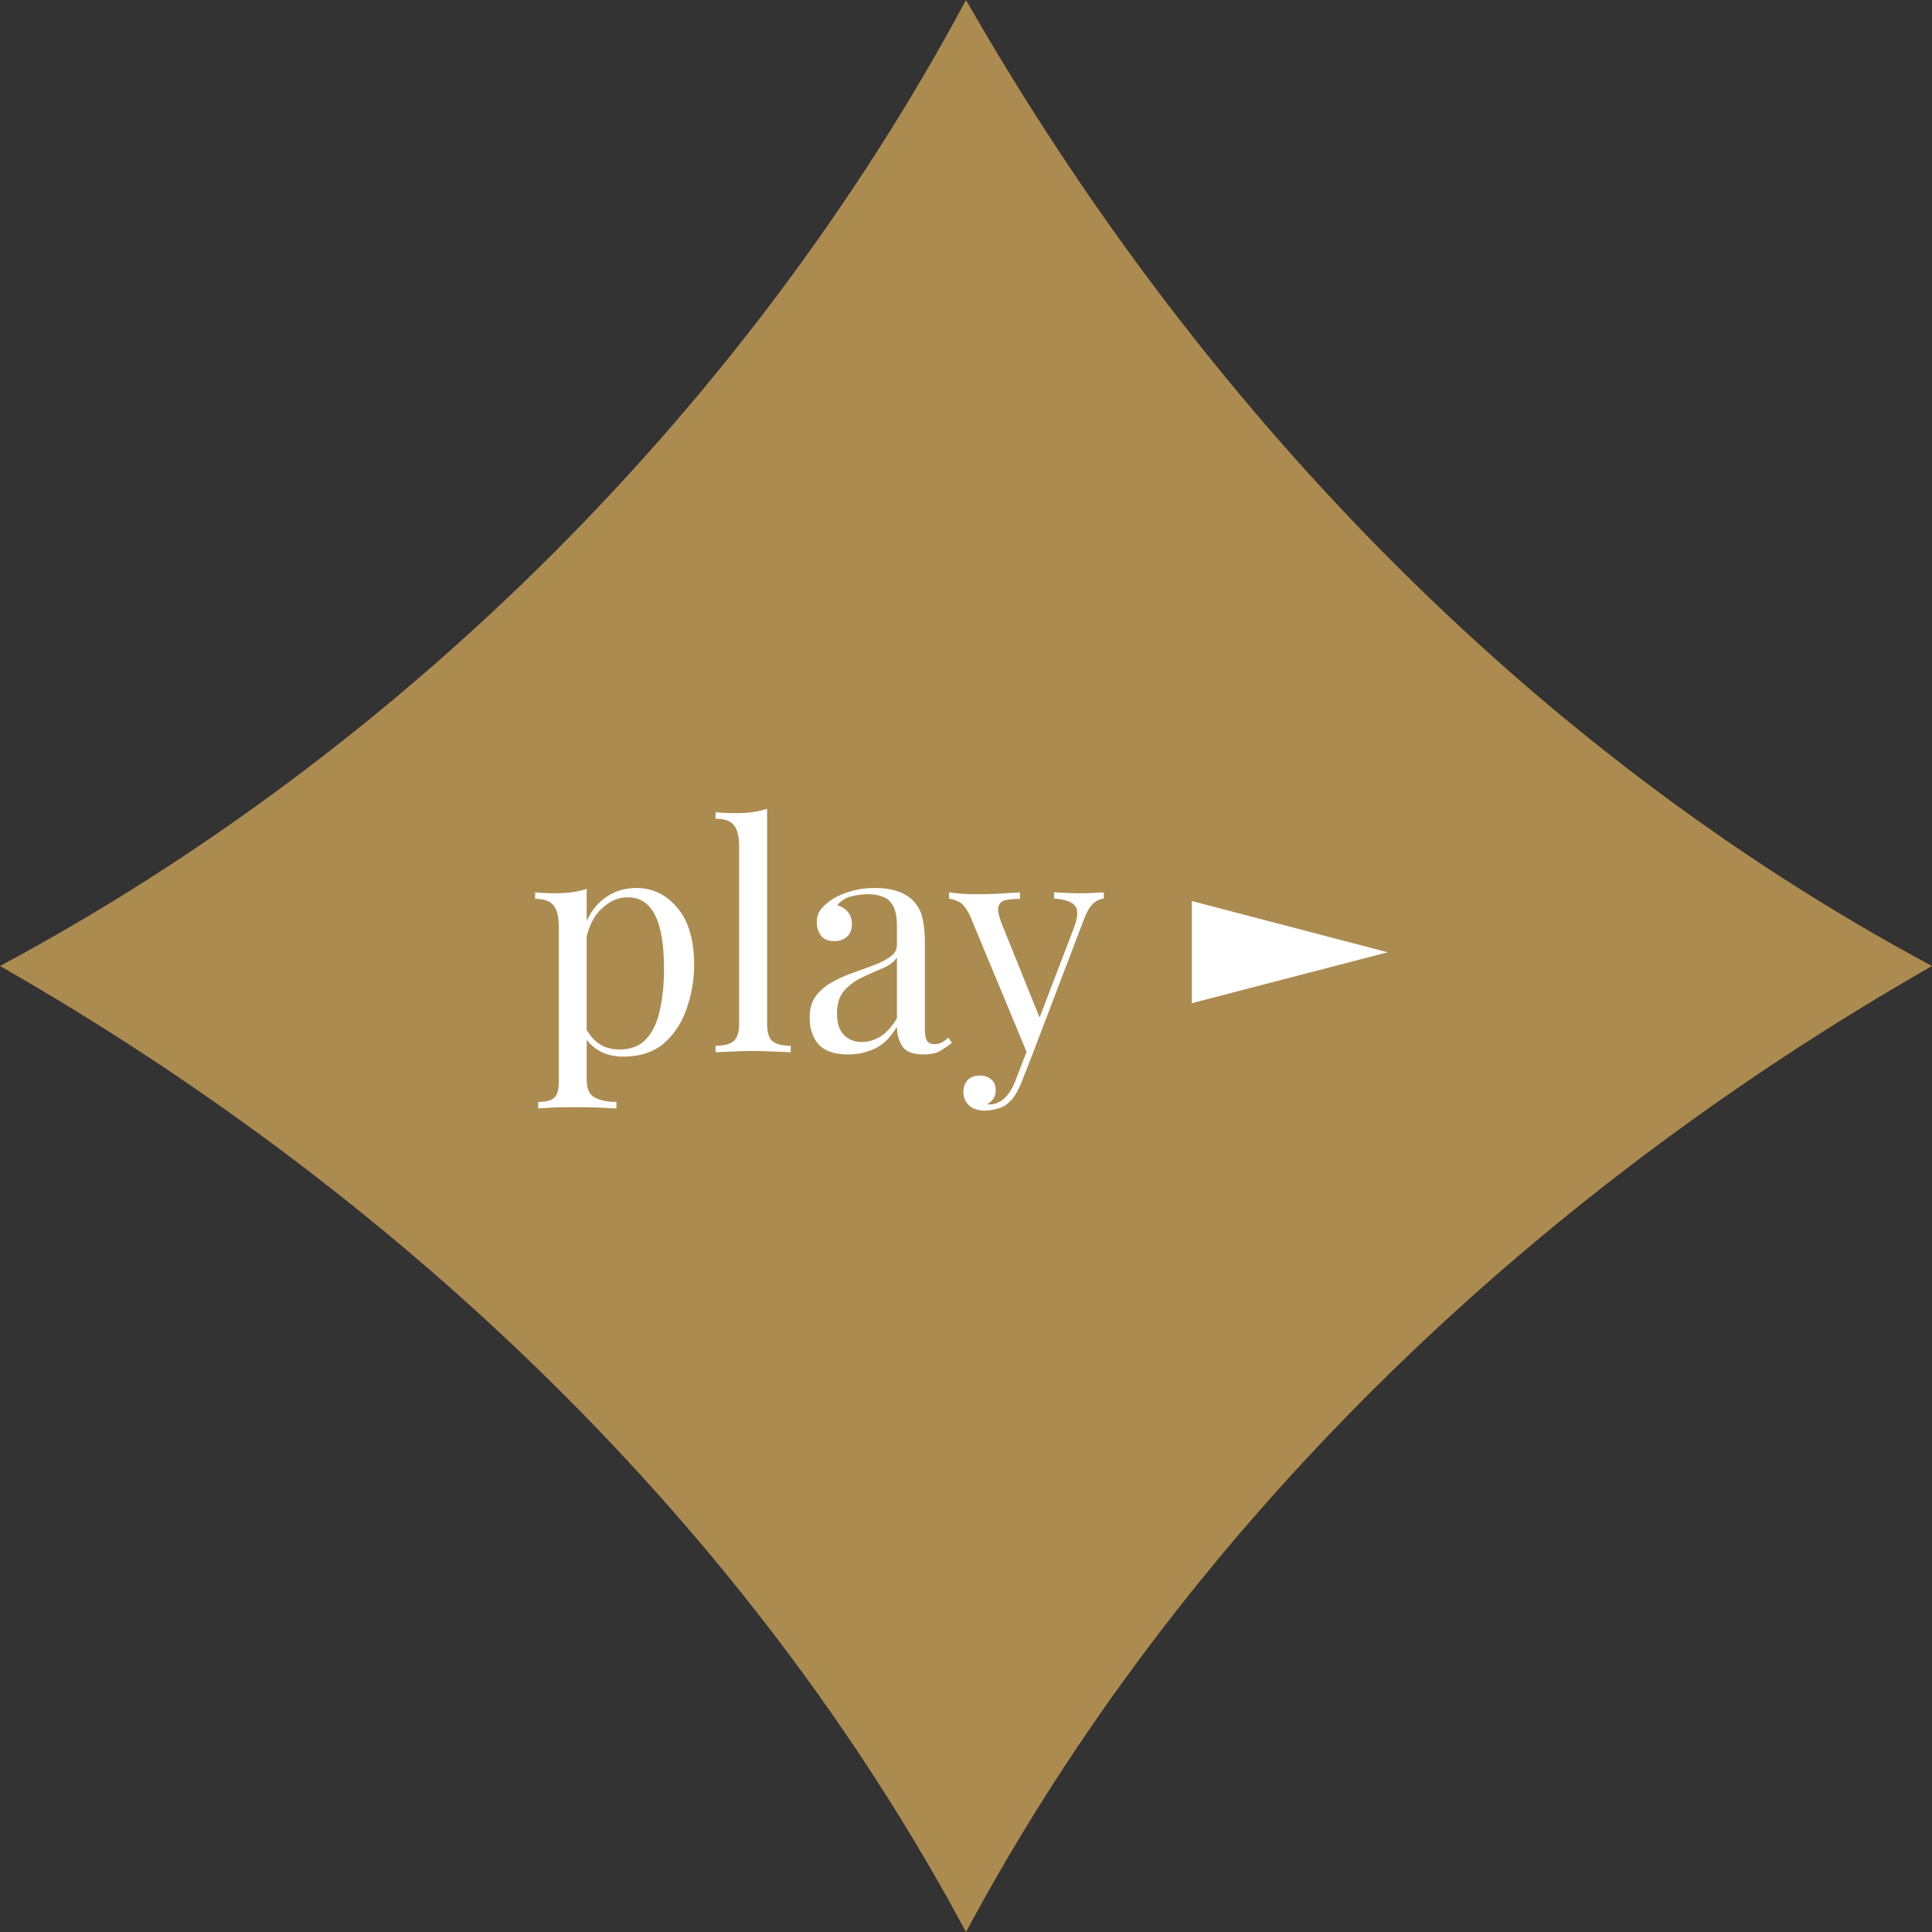 <svg width="224" height="224" fill="none" xmlns="http://www.w3.org/2000/svg"><rect width="100%" height="100%" fill="#333333" stroke="none"/><path d="M112 0c26.746 46.806 65.194 86.925 112 112-46.806 26.746-86.925 65.194-112 112-25.075-46.806-65.194-85.254-112-112C46.806 86.925 86.925 46.806 112 0z" fill="#AC8B51"/><path d="M68.02 103.064v22.104c0 1.032.3 1.716.9 2.052.624.36 1.476.54 2.556.54v.756c-.528-.024-1.26-.06-2.196-.108-.936-.024-1.932-.036-2.988-.036-.744 0-1.488.012-2.232.036-.72.048-1.272.084-1.656.108v-.756c.864 0 1.476-.156 1.836-.468.36-.312.54-.9.54-1.764v-18.144c0-1.08-.192-1.872-.576-2.376-.384-.528-1.104-.792-2.16-.792v-.756c.768.072 1.512.108 2.232.108.696 0 1.356-.036 1.98-.108a11.284 11.284 0 001.764-.396zm5.76-.108c1.896 0 3.48.768 4.752 2.304 1.296 1.512 1.944 3.72 1.944 6.624 0 1.728-.288 3.408-.864 5.04-.552 1.632-1.428 2.976-2.628 4.032-1.2 1.032-2.784 1.548-4.752 1.548-1.128 0-2.112-.264-2.952-.792-.816-.528-1.368-1.164-1.656-1.908l.36-.504a4.647 4.647 0 001.44 1.692c.648.456 1.452.684 2.412.684 1.344 0 2.388-.42 3.132-1.26.744-.84 1.26-1.956 1.548-3.348.312-1.416.468-2.976.468-4.68 0-1.92-.156-3.492-.468-4.716-.312-1.224-.78-2.136-1.404-2.736-.624-.6-1.392-.9-2.304-.9-1.176 0-2.244.492-3.204 1.476-.96.96-1.572 2.424-1.836 4.392l-.432-.504c.264-2.04.984-3.624 2.16-4.752 1.2-1.128 2.628-1.692 4.284-1.692zm15.158-9.18v24.876c0 1.008.204 1.692.612 2.052.432.36 1.14.54 2.124.54V122a68.359 68.359 0 00-1.872-.072 42.297 42.297 0 00-4.968 0c-.84.024-1.464.048-1.872.072v-.756c.984 0 1.68-.18 2.088-.54.432-.36.648-1.044.648-2.052V98.096c0-1.08-.192-1.872-.576-2.376-.384-.528-1.104-.792-2.16-.792v-.756c.768.072 1.512.108 2.232.108.696 0 1.356-.036 1.98-.108a11.284 11.284 0 001.764-.396zm9.4 28.476c-1.56 0-2.7-.384-3.42-1.152-.695-.792-1.043-1.836-1.043-3.132 0-1.008.24-1.836.72-2.484a5.681 5.681 0 011.908-1.62 14.503 14.503 0 012.412-1.08c.864-.312 1.68-.612 2.448-.9.768-.288 1.392-.612 1.872-.972.504-.36.756-.816.756-1.368v-2.232c0-1.008-.156-1.776-.468-2.304-.288-.528-.684-.876-1.188-1.044a4.722 4.722 0 00-1.692-.288c-.6 0-1.248.084-1.944.252a2.862 2.862 0 00-1.62 1.044c.456.096.852.336 1.188.72.336.384.504.876.504 1.476s-.192 1.08-.576 1.44c-.384.336-.876.504-1.476.504-.696 0-1.212-.216-1.548-.648a2.62 2.62 0 01-.468-1.512c0-.624.156-1.128.468-1.512a5.802 5.802 0 011.188-1.08c.552-.384 1.26-.708 2.124-.972.888-.288 1.884-.432 2.988-.432.984 0 1.824.12 2.52.36.696.216 1.272.54 1.728.972a4.053 4.053 0 011.224 2.124c.192.816.288 1.8.288 2.952v10.008c0 .576.084 1.008.252 1.296.168.264.456.396.864.396.336 0 .624-.072.864-.216.264-.144.516-.324.756-.54l.396.612c-.504.384-.984.708-1.44.972-.456.24-1.068.36-1.836.36-1.248 0-2.076-.324-2.484-.972-.408-.648-.612-1.392-.612-2.232-.768 1.272-1.644 2.124-2.628 2.556a7.289 7.289 0 01-3.024.648zm1.585-1.44c.72 0 1.428-.204 2.124-.612.696-.432 1.344-1.14 1.944-2.124v-7.056c-.36.528-.924.948-1.692 1.26-.744.312-1.524.66-2.34 1.044a6.083 6.083 0 00-2.052 1.512c-.576.624-.864 1.524-.864 2.7 0 1.104.276 1.932.828 2.484.552.528 1.236.792 2.052.792zm28.05-17.352v.72c-.456.048-.876.252-1.26.612s-.744.996-1.08 1.908l-5.904 15.48h-.612l-6.624-15.948c-.456-.936-.912-1.5-1.368-1.692-.432-.216-.792-.324-1.08-.324v-.756c.528.072 1.08.132 1.656.18.576.024 1.2.036 1.872.036.744 0 1.524-.024 2.34-.072.84-.048 1.62-.096 2.34-.144v.756c-.6 0-1.14.048-1.62.144-.456.072-.744.324-.864.756-.12.408.024 1.116.432 2.124l4.428 10.98-.216.072 4.104-10.728c.456-1.2.504-2.04.144-2.52s-1.176-.768-2.448-.864v-.72c.624.024 1.14.048 1.548.072.432.024.924.036 1.476.036.552 0 1.044-.012 1.476-.036.456-.024.876-.048 1.26-.072zm-8.244 18.72l-1.224 3.132c-.456 1.176-.972 2.016-1.548 2.52-.384.36-.84.6-1.368.72a5.519 5.519 0 01-1.44.216 3.11 3.11 0 01-1.26-.252 2.027 2.027 0 01-.864-.756c-.216-.312-.324-.696-.324-1.152 0-.576.168-1.044.504-1.404.336-.336.804-.504 1.404-.504.504 0 .936.144 1.296.432.36.288.54.708.54 1.26 0 .408-.096.744-.288 1.008-.192.264-.42.468-.684.612a.276.276 0 00.108.036h.108c.648 0 1.224-.228 1.728-.684.504-.432.948-1.14 1.332-2.124l1.296-3.348.684.288zm18.453-5.868v-11.844l22.716 5.94-22.716 5.904z" fill="#fff"/></svg>